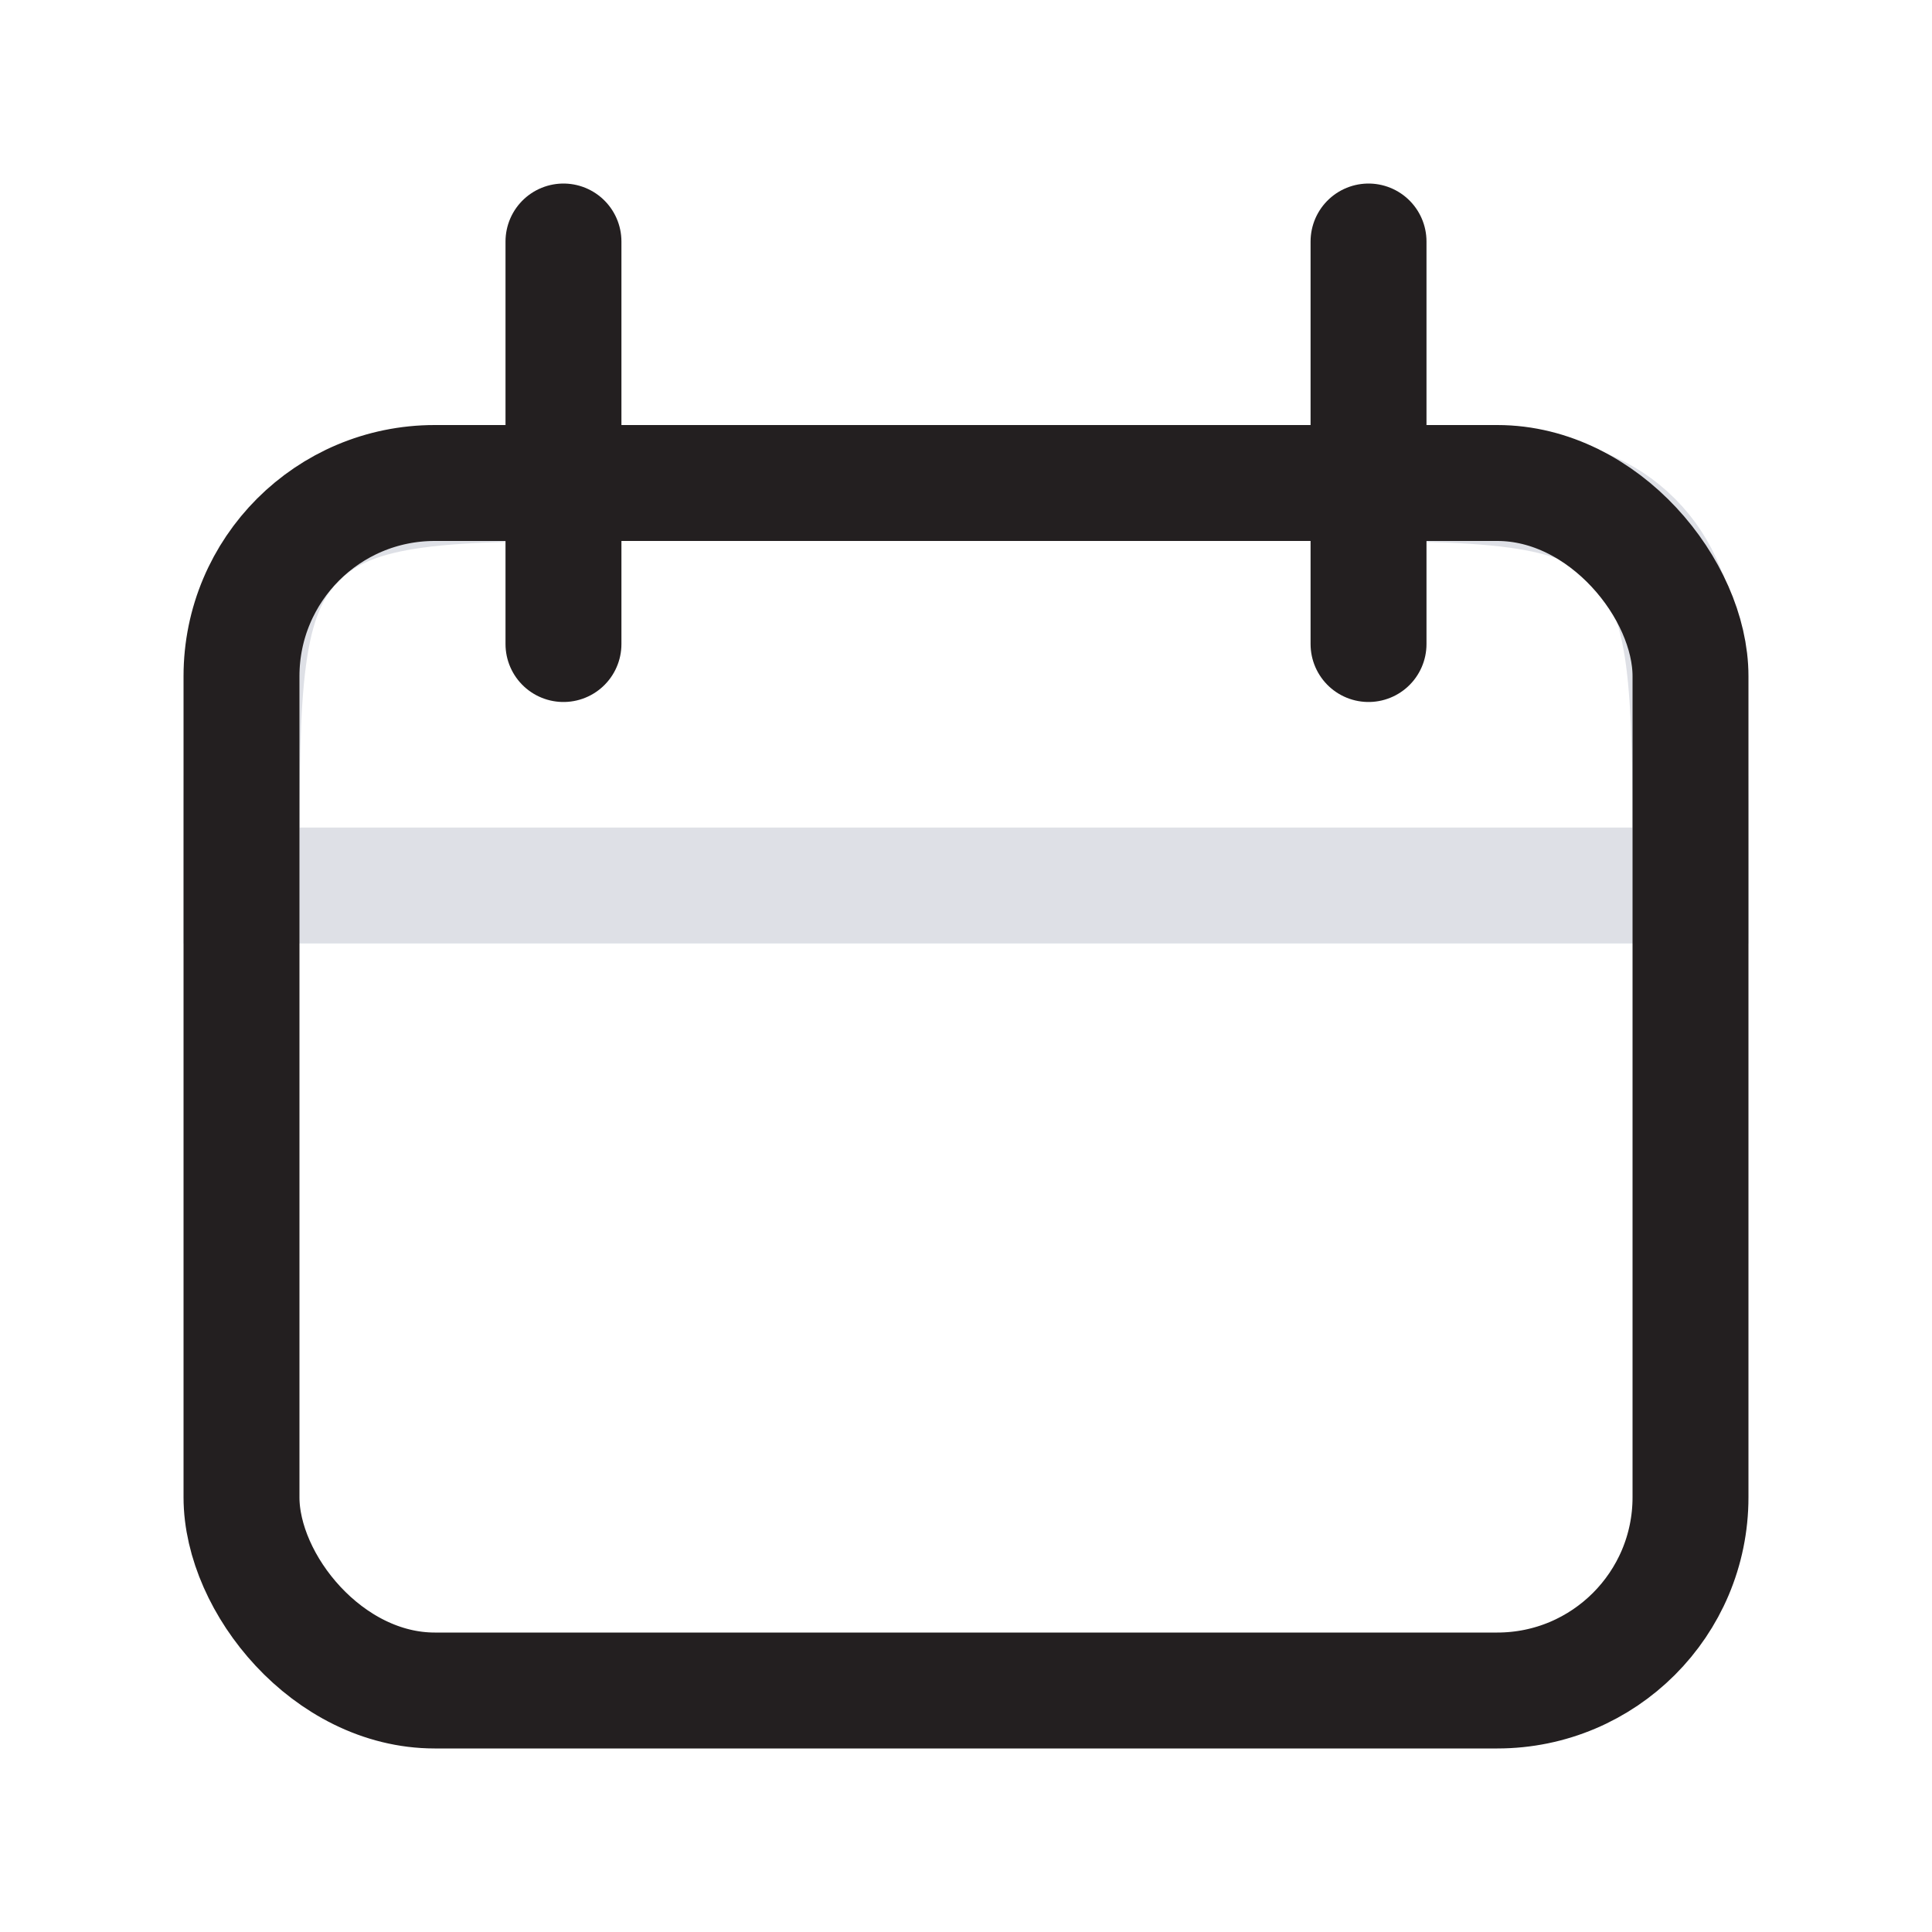 <svg width="20" height="20" viewBox="0 0 20 20" fill="none" xmlns="http://www.w3.org/2000/svg">
<path d="M2.5 9C2.5 7.114 2.5 6.172 3.086 5.586C3.672 5 4.614 5 6.5 5H13.5C15.386 5 16.328 5 16.914 5.586C17.5 6.172 17.5 7.114 17.5 9V9.167H2.5V9Z" stroke="#7E869E" stroke-opacity="0.25" stroke-width="1.2"/>
<rect x="2.5" y="5" width="15" height="12.5" rx="2" stroke="#231F20" stroke-width="1.2"/>
<path d="M5.833 2.5L5.833 6.667" stroke="#231F20" stroke-width="1.2" stroke-linecap="round"/>
<path d="M14.167 2.5L14.167 6.667" stroke="#231F20" stroke-width="1.2" stroke-linecap="round"/>
</svg>
